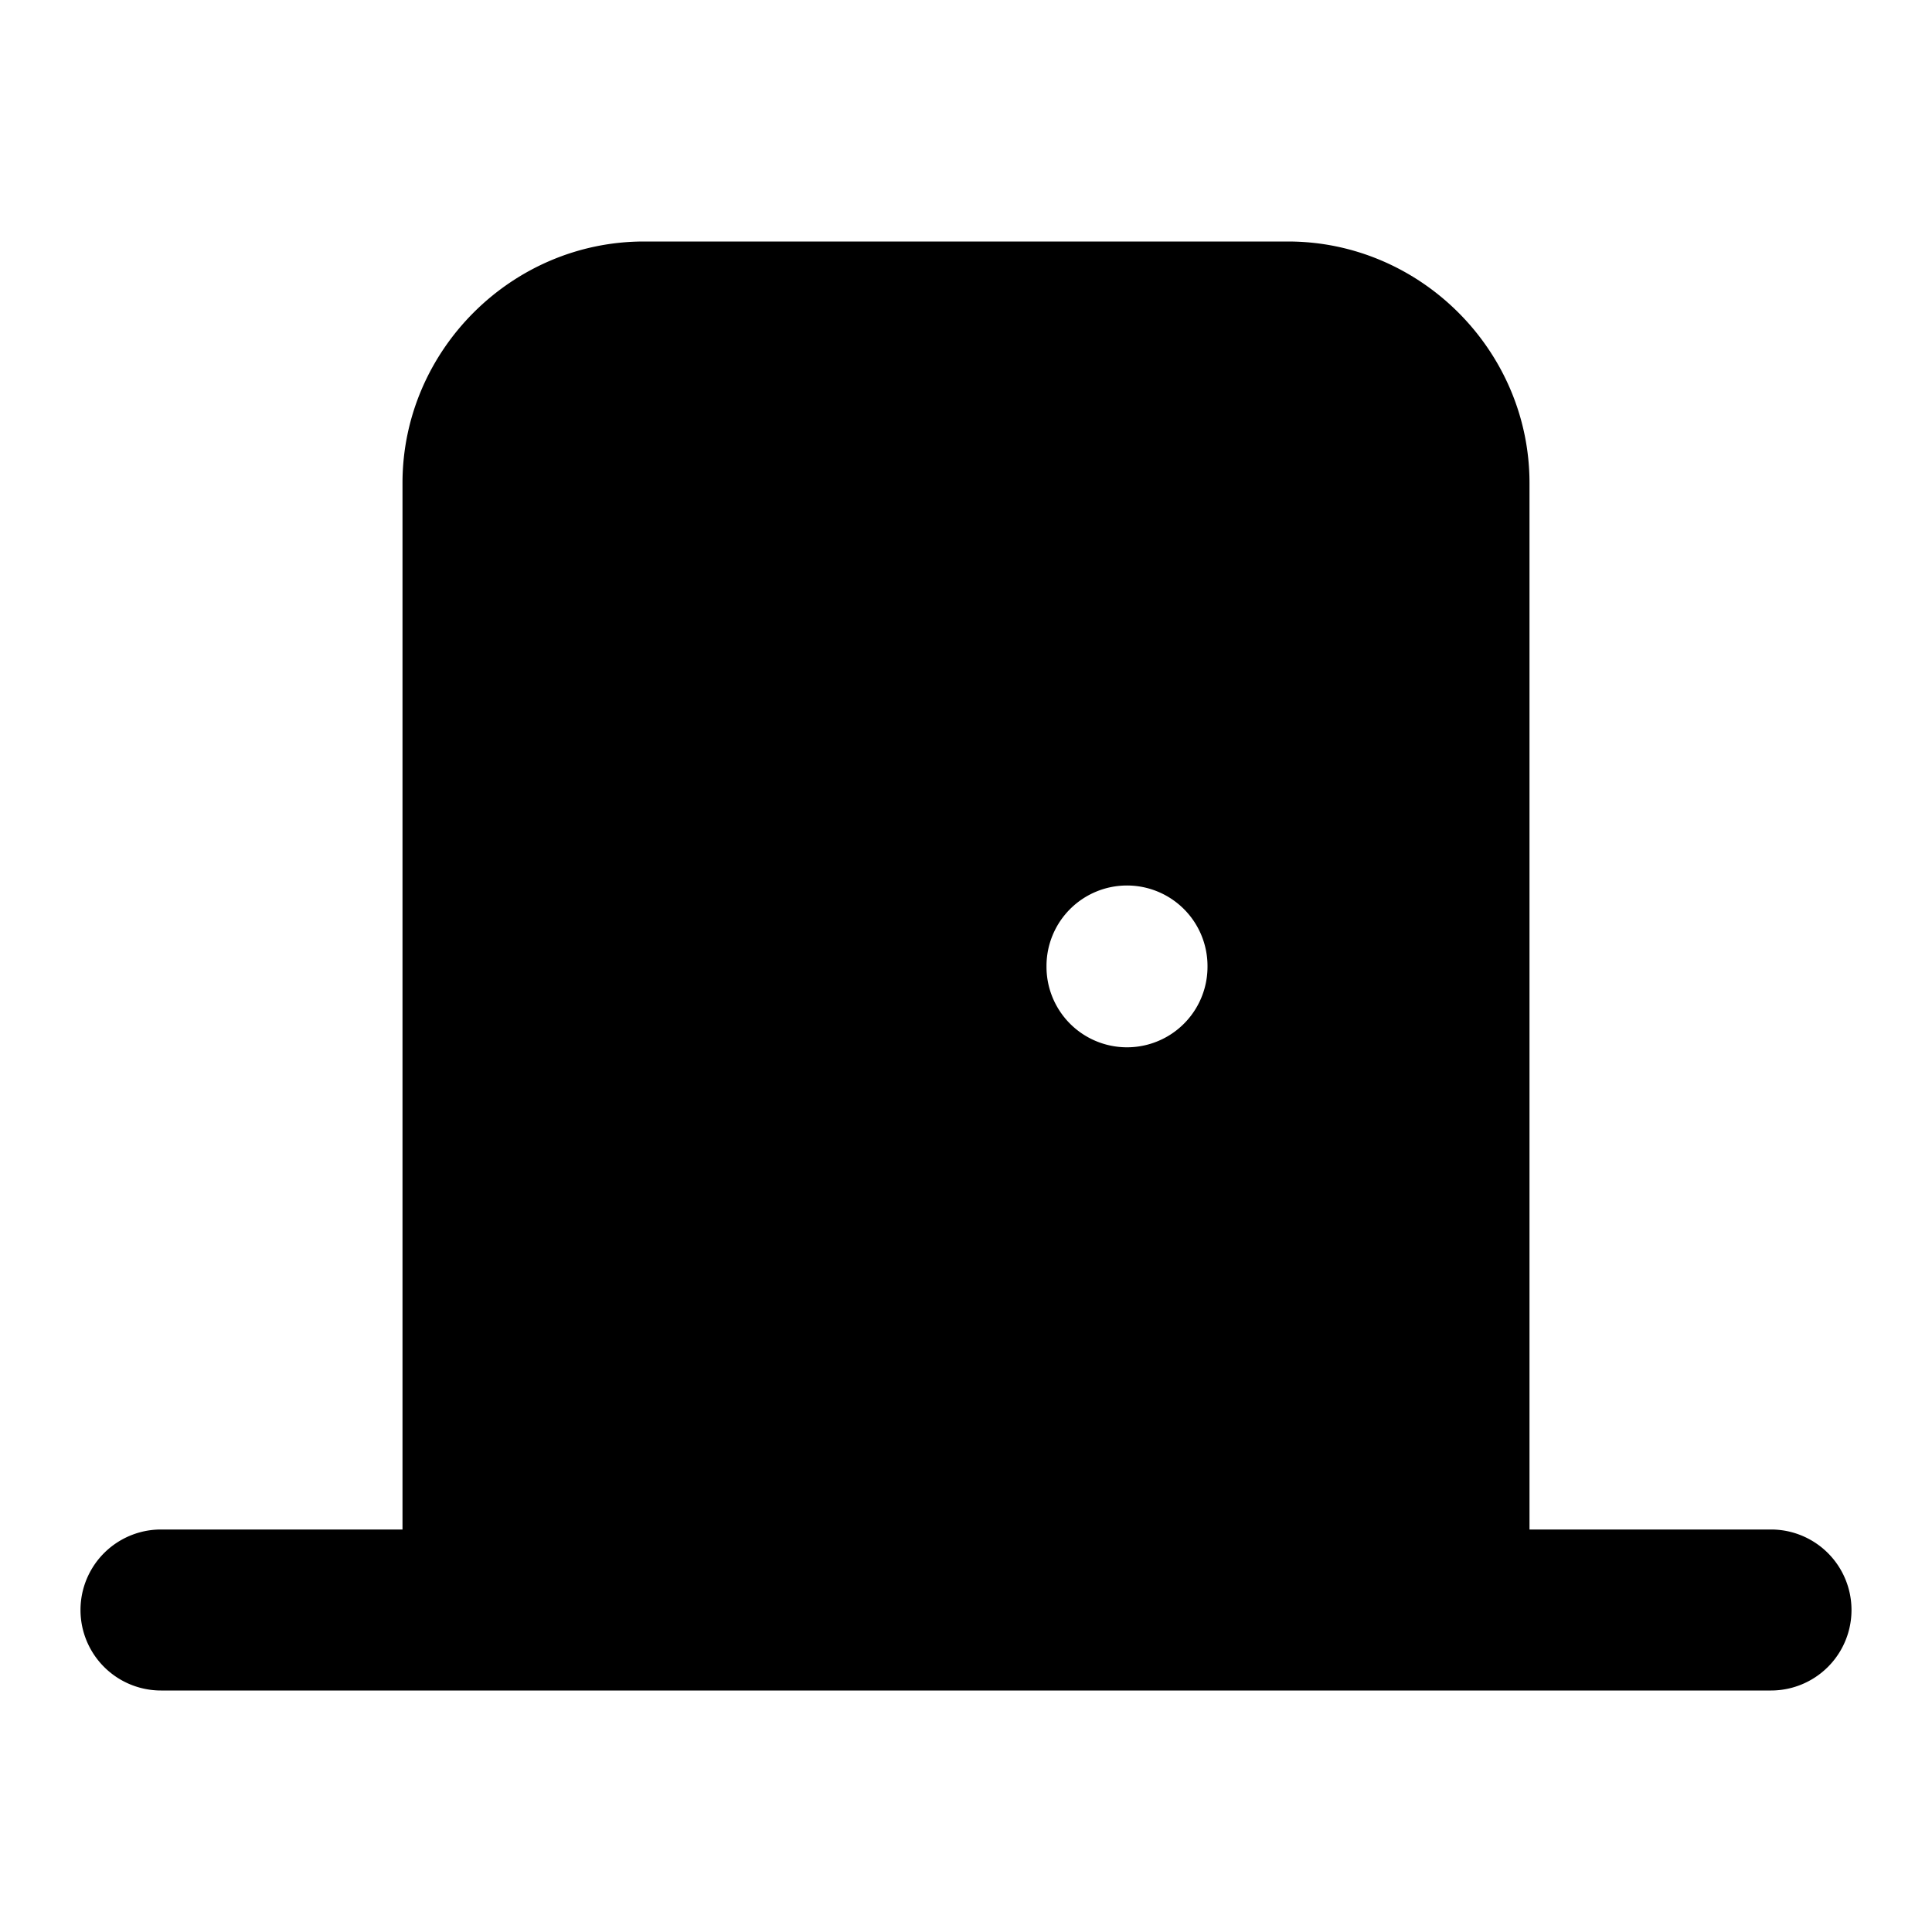 <svg xmlns="http://www.w3.org/2000/svg" width="24" height="24" viewBox="0 0 24 24">
  <path d="M8 3C6.355 3 5 4.355 5 6v13H2a1 1 0 0 0 0 2h20a1 1 0 0 0 0-2h-3V6c0-1.645-1.355-3-3-3Zm6 8a1 1 0 0 1 1 1v.01a1 1 0 0 1-2 0V12a1 1 0 0 1 1-1z"/>
</svg>
